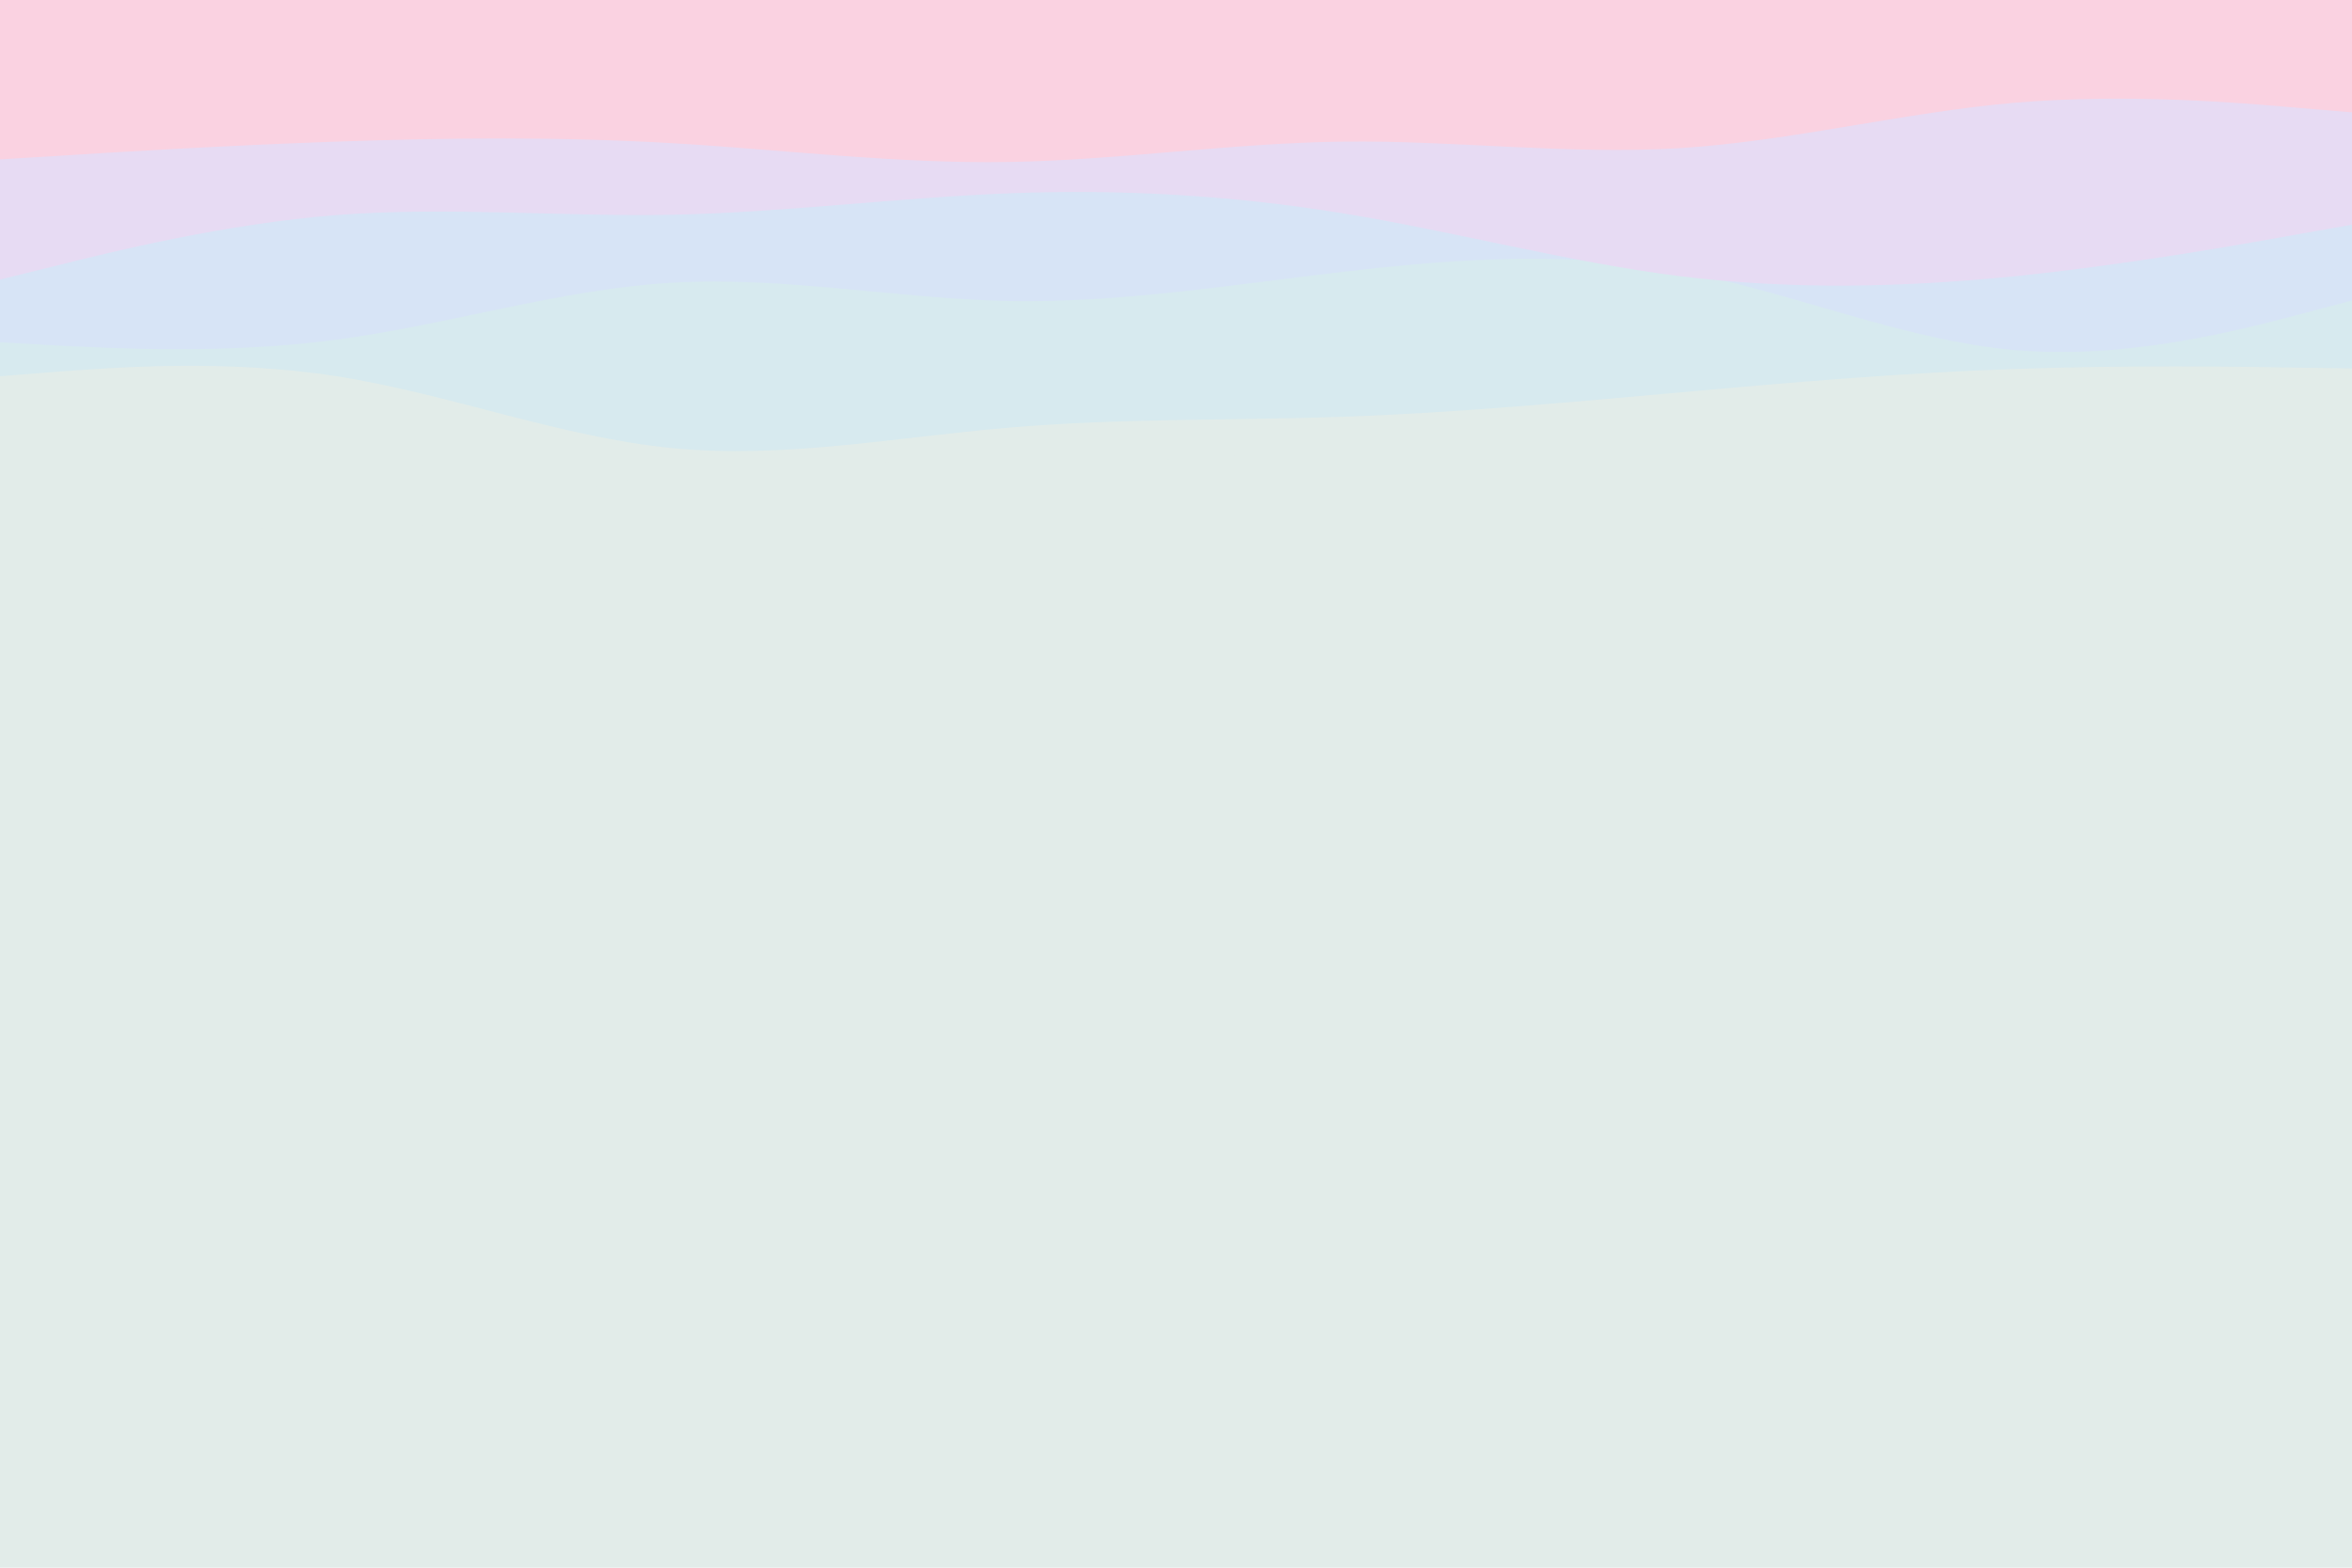 <svg id="visual" viewBox="0 0 900 600" width="900" height="600" xmlns="http://www.w3.org/2000/svg" xmlns:xlink="http://www.w3.org/1999/xlink" version="1.1"><rect x="0" y="0" width="900" height="600" fill="#E2ECE9"></rect><path d="M0 171L21.5 179.3C43 187.7 86 204.3 128.8 204.2C171.7 204 214.3 187 257.2 180.5C300 174 343 178 385.8 177.8C428.7 177.7 471.3 173.3 514.2 173.7C557 174 600 179 642.8 182.8C685.7 186.7 728.3 189.3 771.2 195.7C814 202 857 212 878.5 217L900 222L900 0L878.5 0C857 0 814 0 771.2 0C728.3 0 685.7 0 642.8 0C600 0 557 0 514.2 0C471.3 0 428.7 0 385.8 0C343 0 300 0 257.2 0C214.3 0 171.7 0 128.8 0C86 0 43 0 21.5 0L0 0Z" fill="#e2ece9"></path><path d="M0 144L21.5 142.3C43 140.7 86 137.3 128.8 144C171.7 150.7 214.3 167.3 257.2 171.5C300 175.7 343 167.3 385.8 163.7C428.7 160 471.3 161 514.2 159.5C557 158 600 154 642.8 150.2C685.7 146.3 728.3 142.7 771.2 141.2C814 139.7 857 140.3 878.5 140.7L900 141L900 0L878.5 0C857 0 814 0 771.2 0C728.3 0 685.7 0 642.8 0C600 0 557 0 514.2 0C471.3 0 428.7 0 385.8 0C343 0 300 0 257.2 0C214.3 0 171.7 0 128.8 0C86 0 43 0 21.5 0L0 0Z" fill="#d7eaef"></path><path d="M0 131L21.5 132.2C43 133.3 86 135.7 128.8 130C171.7 124.3 214.3 110.7 257.2 108.2C300 105.7 343 114.3 385.8 115.2C428.7 116 471.3 109 514.2 104C557 99 600 96 642.8 103.8C685.7 111.7 728.3 130.3 771.2 134C814 137.7 857 126.3 878.5 120.7L900 115L900 0L878.5 0C857 0 814 0 771.2 0C728.3 0 685.7 0 642.8 0C600 0 557 0 514.2 0C471.3 0 428.7 0 385.8 0C343 0 300 0 257.2 0C214.3 0 171.7 0 128.8 0C86 0 43 0 21.5 0L0 0Z" fill="#d7e4f6"></path><path d="M0 107L21.5 101.7C43 96.3 86 85.7 128.8 82.3C171.7 79 214.3 83 257.2 82.2C300 81.3 343 75.7 385.8 74C428.7 72.3 471.3 74.7 514.2 81.7C557 88.7 600 100.3 642.8 105.7C685.7 111 728.3 110 771.2 105.7C814 101.3 857 93.7 878.5 89.8L900 86L900 0L878.5 0C857 0 814 0 771.2 0C728.3 0 685.7 0 642.8 0C600 0 557 0 514.2 0C471.3 0 428.7 0 385.8 0C343 0 300 0 257.2 0C214.3 0 171.7 0 128.8 0C86 0 43 0 21.5 0L0 0Z" fill="#e7dbf3"></path><path d="M0 61L21.5 59.7C43 58.3 86 55.7 128.8 54.2C171.7 52.7 214.3 52.3 257.2 54.8C300 57.3 343 62.7 385.8 62C428.7 61.3 471.3 54.7 514.2 54.2C557 53.7 600 59.3 642.8 56.7C685.7 54 728.3 43 771.2 39.3C814 35.7 857 39.3 878.5 41.2L900 43L900 0L878.5 0C857 0 814 0 771.2 0C728.3 0 685.7 0 642.8 0C600 0 557 0 514.2 0C471.3 0 428.7 0 385.8 0C343 0 300 0 257.2 0C214.3 0 171.7 0 128.8 0C86 0 43 0 21.5 0L0 0Z" fill="#fad2e1"></path></svg>